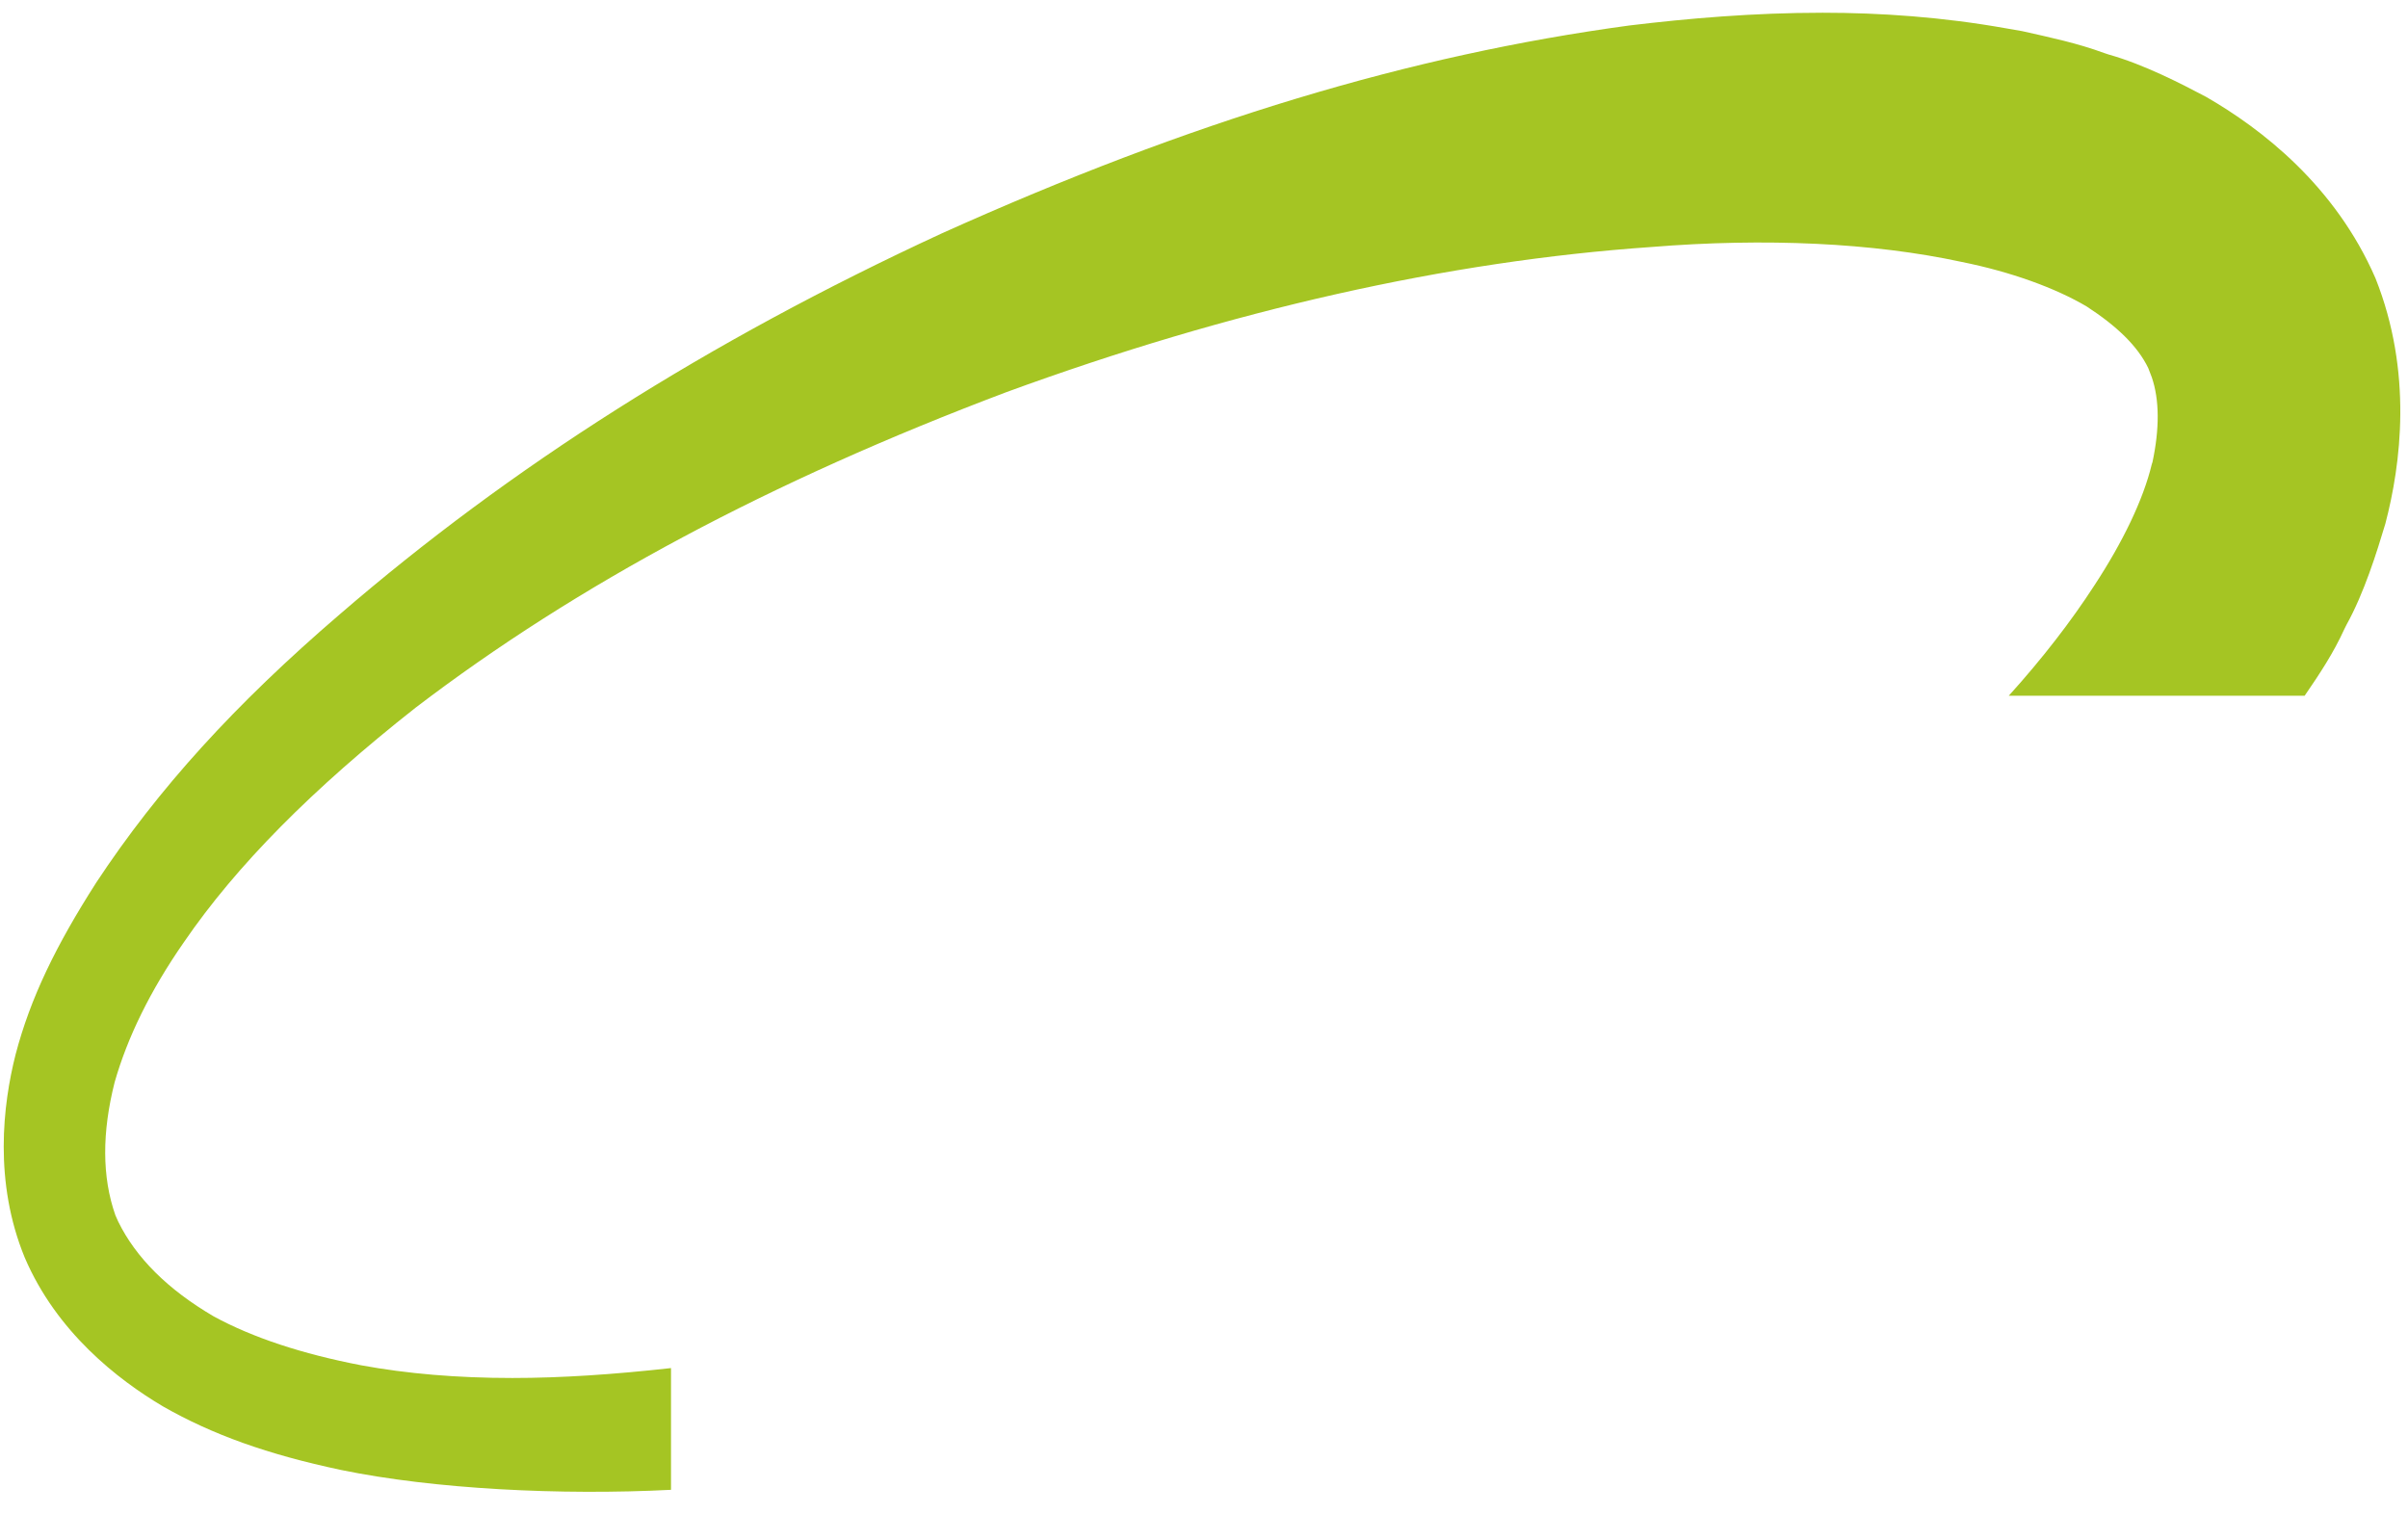 <?xml version="1.0" encoding="UTF-8"?> <!-- Generator: Adobe Illustrator 24.2.1, SVG Export Plug-In . SVG Version: 6.00 Build 0) --> <svg xmlns="http://www.w3.org/2000/svg" xmlns:xlink="http://www.w3.org/1999/xlink" version="1.1" id="Calque_1" x="0px" y="0px" viewBox="0 0 340.2 213.9" style="enable-background:new 0 0 340.2 213.9;" xml:space="preserve"> <style type="text/css"> .st0{fill:#A5C523;} </style> <path class="st0" d="M331.2,88.9l0.3-0.6c2.5-4.5,4.3-10.3,5.5-14.3c2.2-8.4,3.9-21.4-1.4-34.7c-5.7-13.1-16.1-21.1-23.9-25.6 c-3.4-1.8-8.8-4.6-13.8-6l-0.6-0.2c-3.8-1.4-7.6-2.2-11.6-3.1L283.4,4c-9-1.6-17.7-2.2-25.9-2.2c-9.8,0-19,0.8-27.3,1.8 c-31,4.2-61.9,13.5-97.2,29.4C99.9,48.3,72.1,66,48,86.8c-14.8,12.7-25.7,24.7-34.4,37.9c-5.7,8.9-9.3,16.3-11.4,24.3 c-1.8,7.1-3.1,18,1.3,28.7C8,188.2,16.6,194.9,23,198.7c7,4,14.8,6.8,25.2,9c13.1,2.7,31,3.6,46.6,2.8v-17.2 c-8.1,0.9-15.5,1.4-22.4,1.4c-7.8,0-14.9-0.6-21.4-1.8c-8.3-1.6-15.3-3.9-20.8-6.9c-6.5-3.8-11-8.3-13.5-13.4l-0.4-0.9 c-1.9-5.4-1.9-11.7-0.1-18.8c1.8-6.3,5-12.9,9.8-19.8c7.4-10.8,18.1-21.6,32.7-33.1c22.8-17.4,50.1-32,83.5-44.6 c31.7-11.6,62.3-18.5,91.1-20.5c16.1-1.3,31.3-0.6,43.8,2.1c7,1.4,13.3,3.7,17.7,6.3c4.3,2.8,7.2,5.6,8.7,8.7l0.5,1.3 c1.1,3.2,1.1,7.3,0.1,12l-0.1,0.3c-1.2,5-4.1,11-8.1,17.1c-3.3,5.1-7.4,10.4-12.1,15.6h41.8C327.8,95.1,329.7,92.2,331.2,88.9z"></path> </svg> 